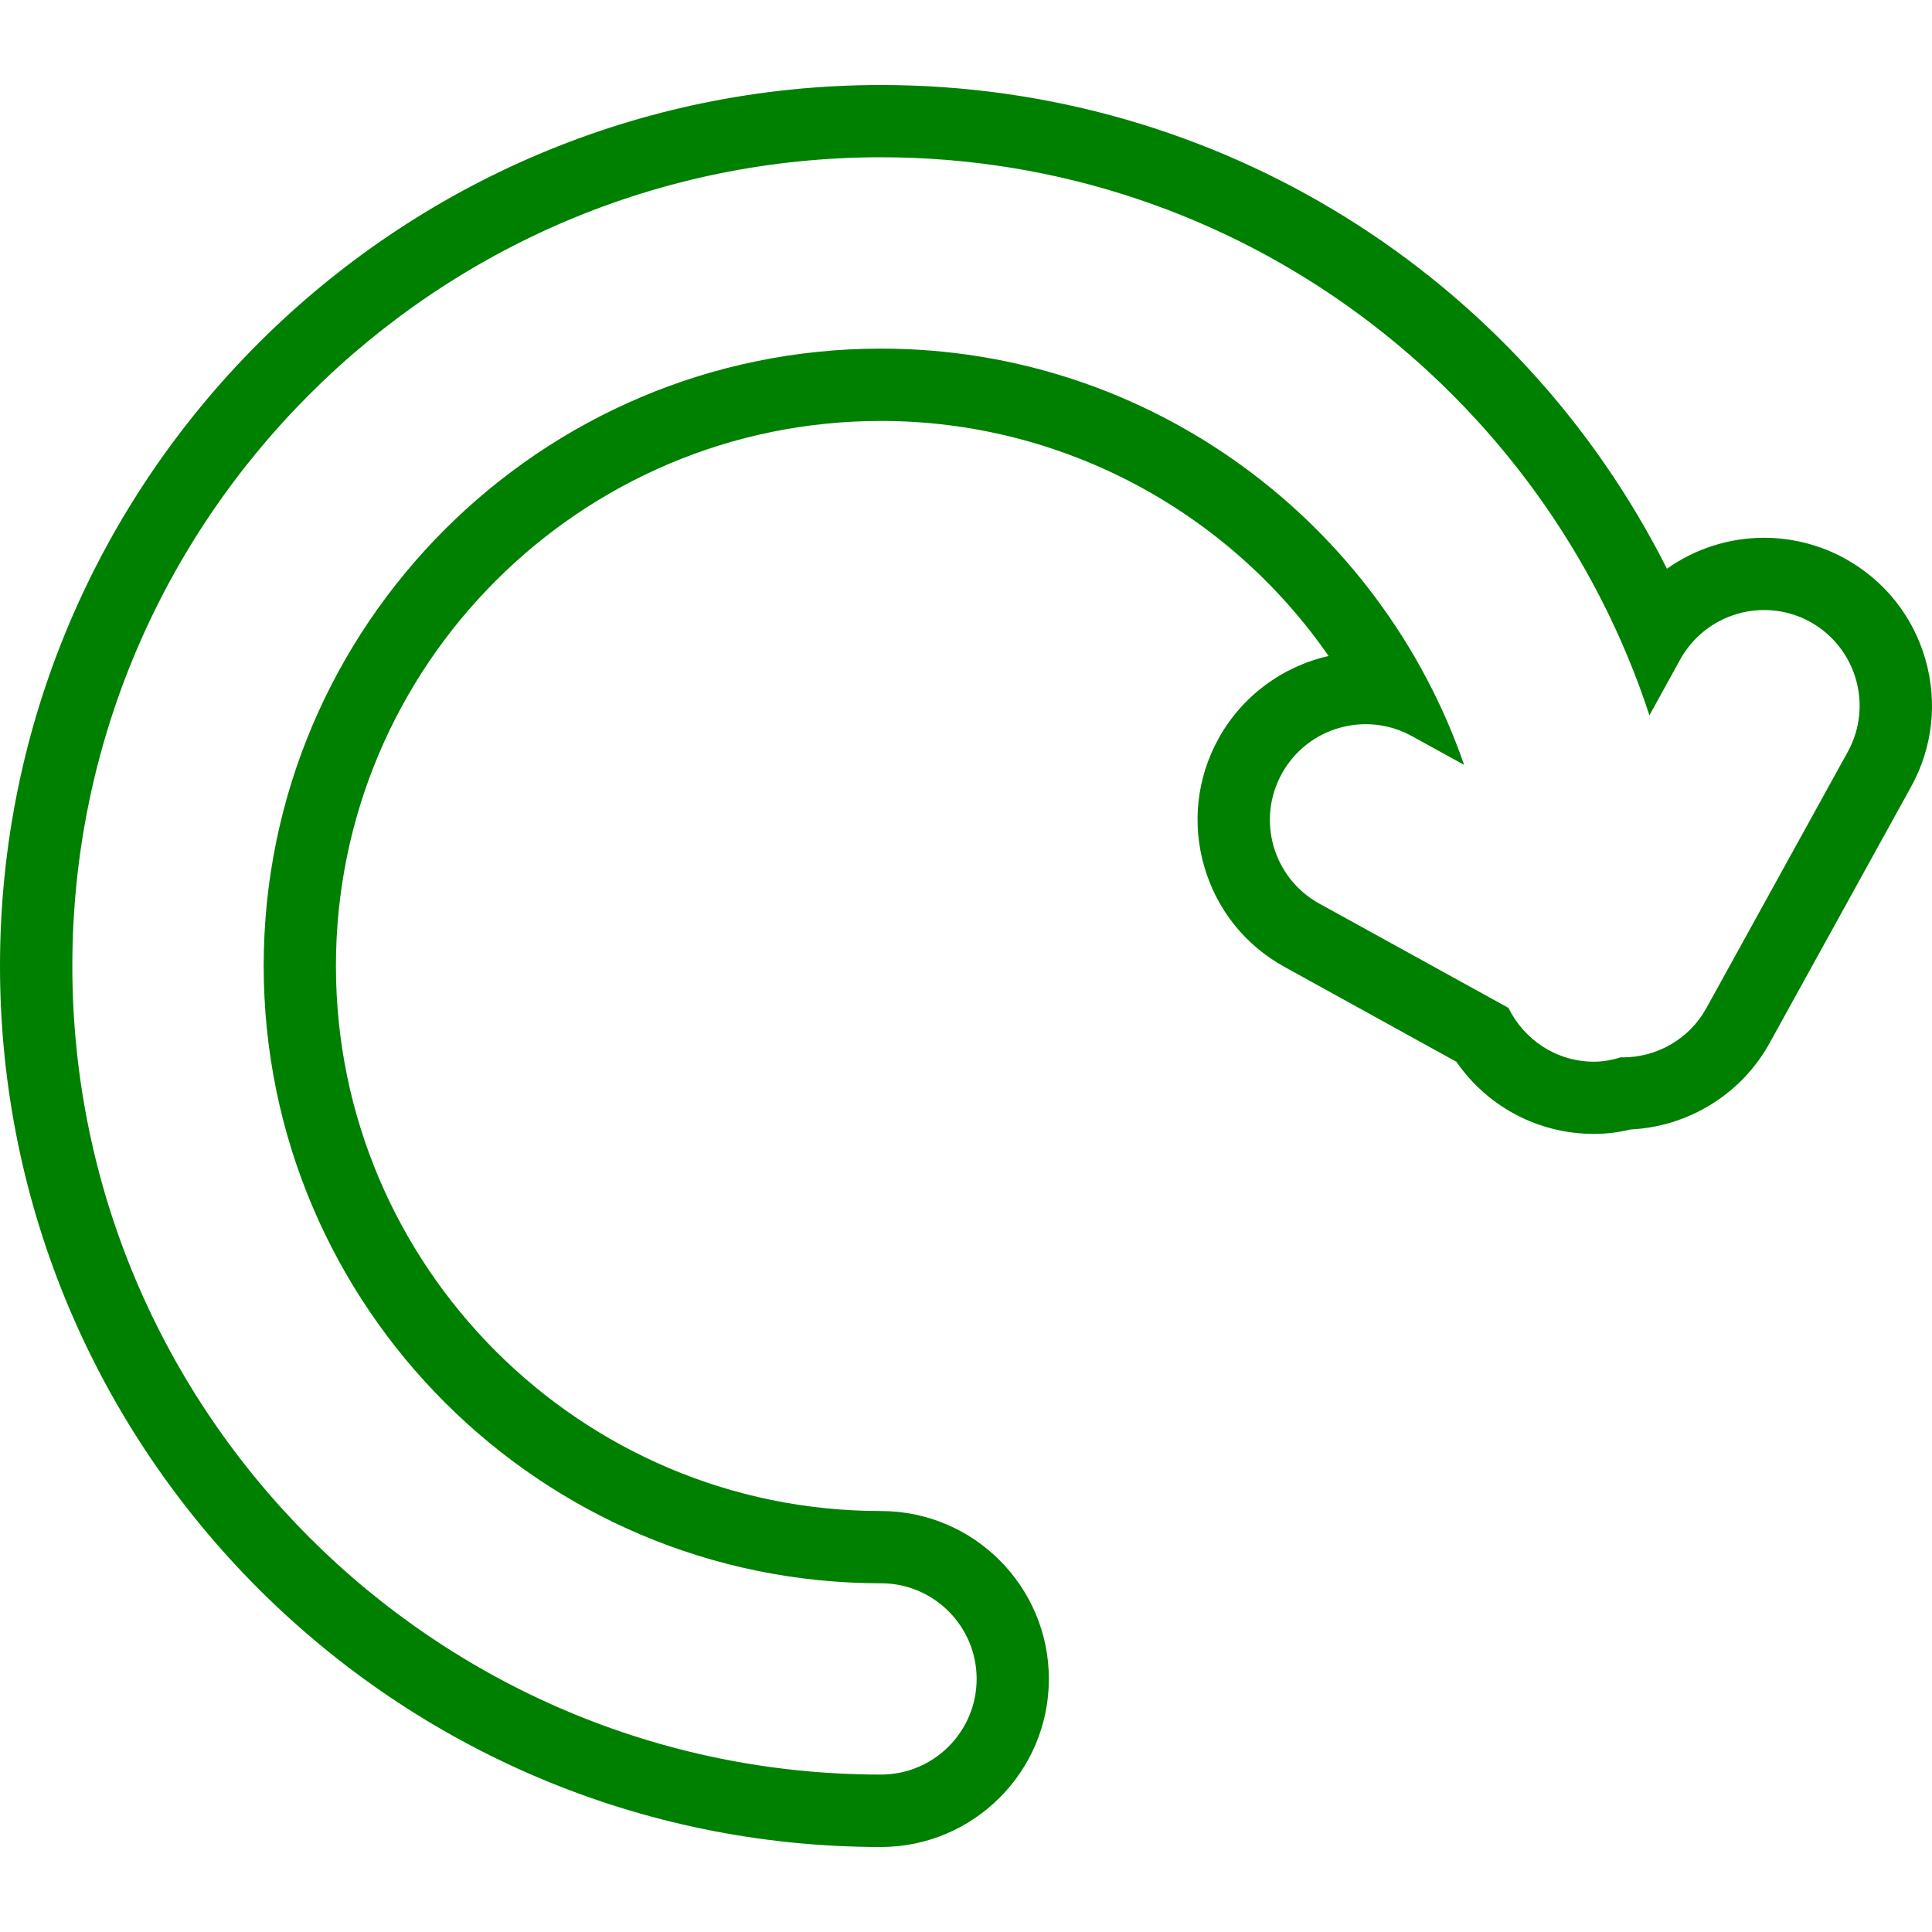 <?xml version="1.0" encoding="iso-8859-1"?>
<!-- Uploaded to: SVG Repo, www.svgrepo.com, Generator: SVG Repo Mixer Tools -->
<!DOCTYPE svg PUBLIC "-//W3C//DTD SVG 1.1//EN" "http://www.w3.org/Graphics/SVG/1.1/DTD/svg11.dtd">
<svg fill="#000000" version="1.1" id="Capa_1" xmlns="http://www.w3.org/2000/svg" xmlns:xlink="http://www.w3.org/1999/xlink" 
	 width="800px" height="800px" viewBox="0 0 269.283 269.283"
	 xml:space="preserve">
<g>
	<path fill="green" d="M268.354,91.866c-1.741-6.017-5.711-10.971-11.181-14.003c-3.453-1.901-7.351-2.907-11.289-2.907
		c-4.937,0-9.645,1.555-13.547,4.309c-20.65-40.977-62.637-67.416-109.552-67.416C55.082,11.849,0,66.931,0,134.635
		c0,67.711,55.082,122.799,122.786,122.799c12.907,0,23.406-10.509,23.406-23.419s-10.499-23.407-23.406-23.407
		c-41.887,0-75.964-34.083-75.964-75.973c0-41.886,34.083-75.963,75.964-75.963c25.274,0,48.429,12.606,62.39,32.762
		c-6.449,1.459-12.082,5.608-15.348,11.529c-3.015,5.479-3.718,11.8-1.982,17.808s5.705,10.971,11.182,13.994l23.965,13.226
		c4.336,6.269,11.403,10.052,19.174,10.052c1.669,0,3.356-0.192,5.109-0.618c8.089-0.391,15.463-4.937,19.39-12.07l19.695-35.683
		C269.387,104.2,270.084,97.871,268.354,91.866z M257.533,104.807l-19.689,35.684c-2.432,4.413-6.983,6.887-11.679,6.887
		c-0.061,0-0.133-0.023-0.204-0.023c-1.201,0.372-2.463,0.625-3.789,0.625c-5.255,0-9.758-3.075-11.92-7.5l-26.361-14.535
		c-6.449-3.555-8.791-11.661-5.229-18.11c3.561-6.461,11.69-8.785,18.116-5.239l7.29,4.014
		C192.406,72.9,160.418,48.59,122.792,48.59c-47.45,0-86.04,38.59-86.04,86.039c0,47.456,38.59,86.049,86.04,86.049
		c7.356,0,13.331,5.975,13.331,13.331c0,7.355-5.975,13.331-13.331,13.331c-62.152,0-112.71-50.555-112.71-112.711
		c0-62.146,50.558-112.71,112.71-112.71c49.954,0,92.36,32.696,107.107,77.786l4.288-7.785c3.572-6.443,11.685-8.788,18.122-5.239
		C258.747,90.254,261.095,98.357,257.533,104.807z"/>
</g>
</svg>